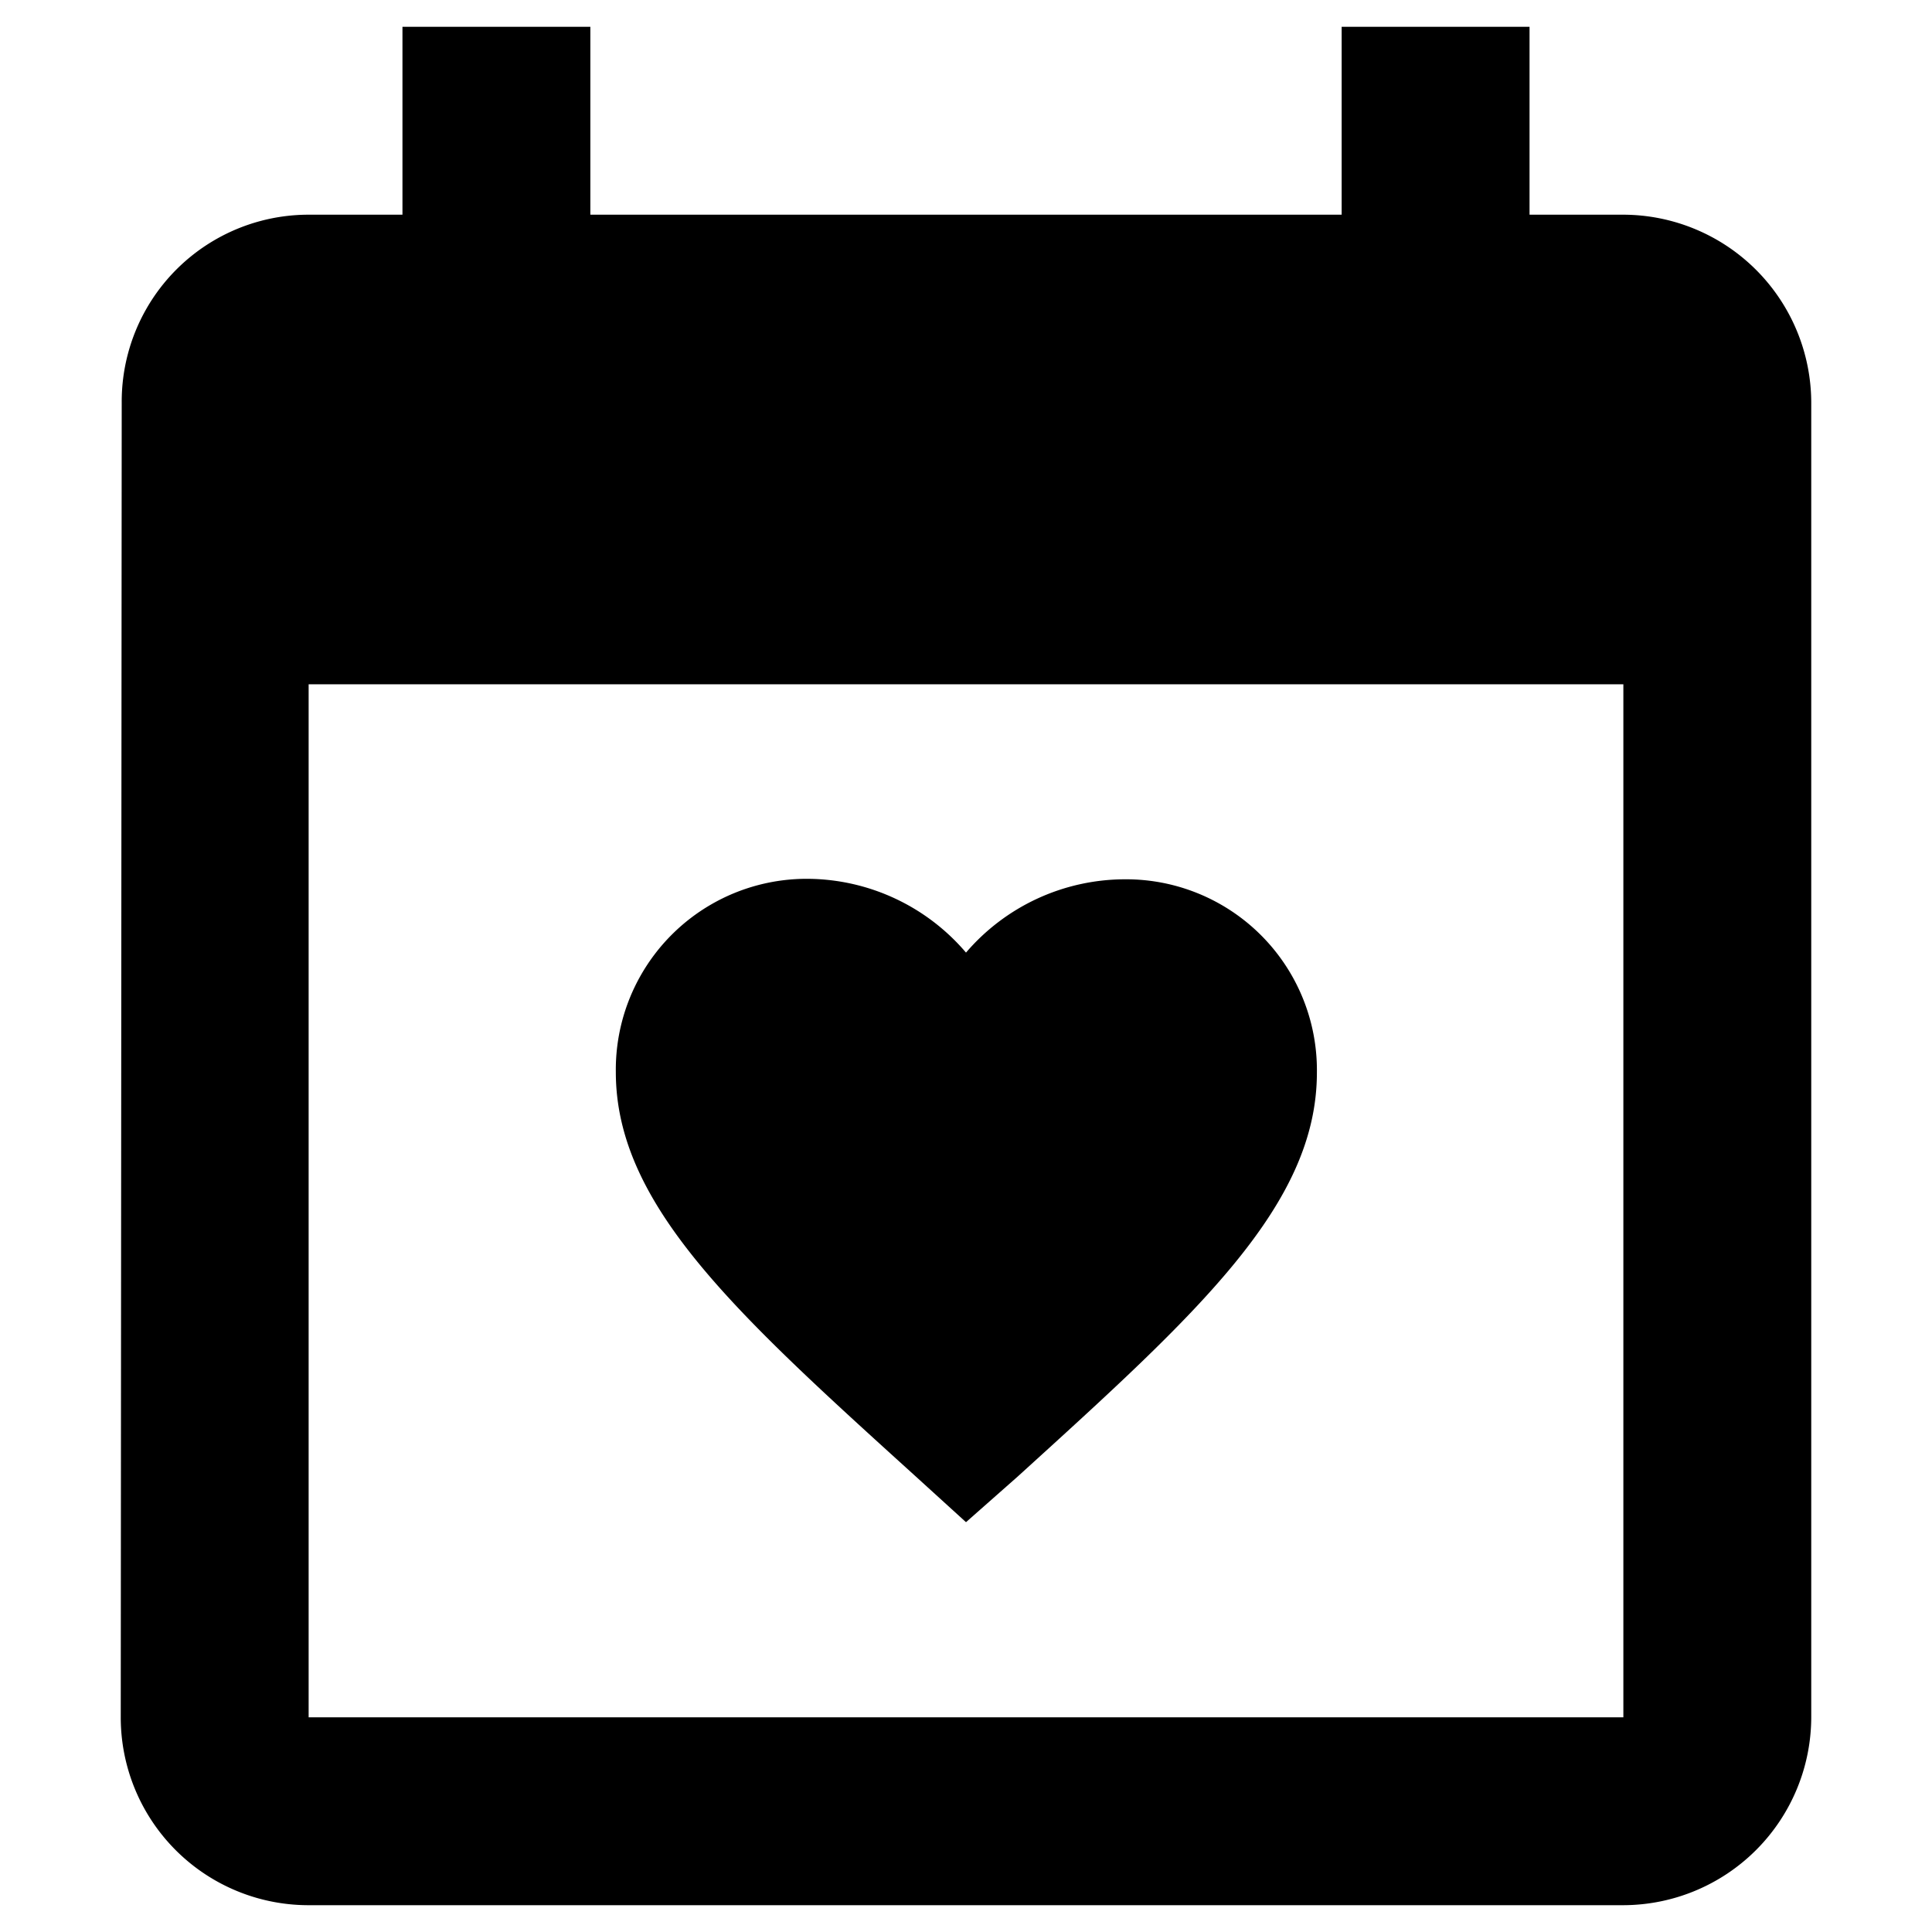 <svg xmlns="http://www.w3.org/2000/svg" viewBox="0 0 16 16"><title>anniversary</title><g id="Layer_1" data-name="Layer 1"><path d="M13.444,14.222H2.556V5.667H13.444Zm0-12.444h-.777V.222H11.111V1.778H4.889V.222H3.333V1.778H2.556A1.548,1.548,0,0,0,1.008,3.333L1,14.222a1.555,1.555,0,0,0,1.556,1.556H13.444A1.56,1.56,0,0,0,15,14.222V3.333A1.56,1.56,0,0,0,13.444,1.778Z"/><path d="M8,12.606l-.421-.383C6.085,10.869,5.1,9.975,5.1,8.878a1.581,1.581,0,0,1,1.595-1.6A1.736,1.736,0,0,1,8,7.889a1.736,1.736,0,0,1,1.306-.607,1.581,1.581,0,0,1,1.6,1.6c0,1.1-.986,1.991-2.48,3.348Z"/></g></svg>